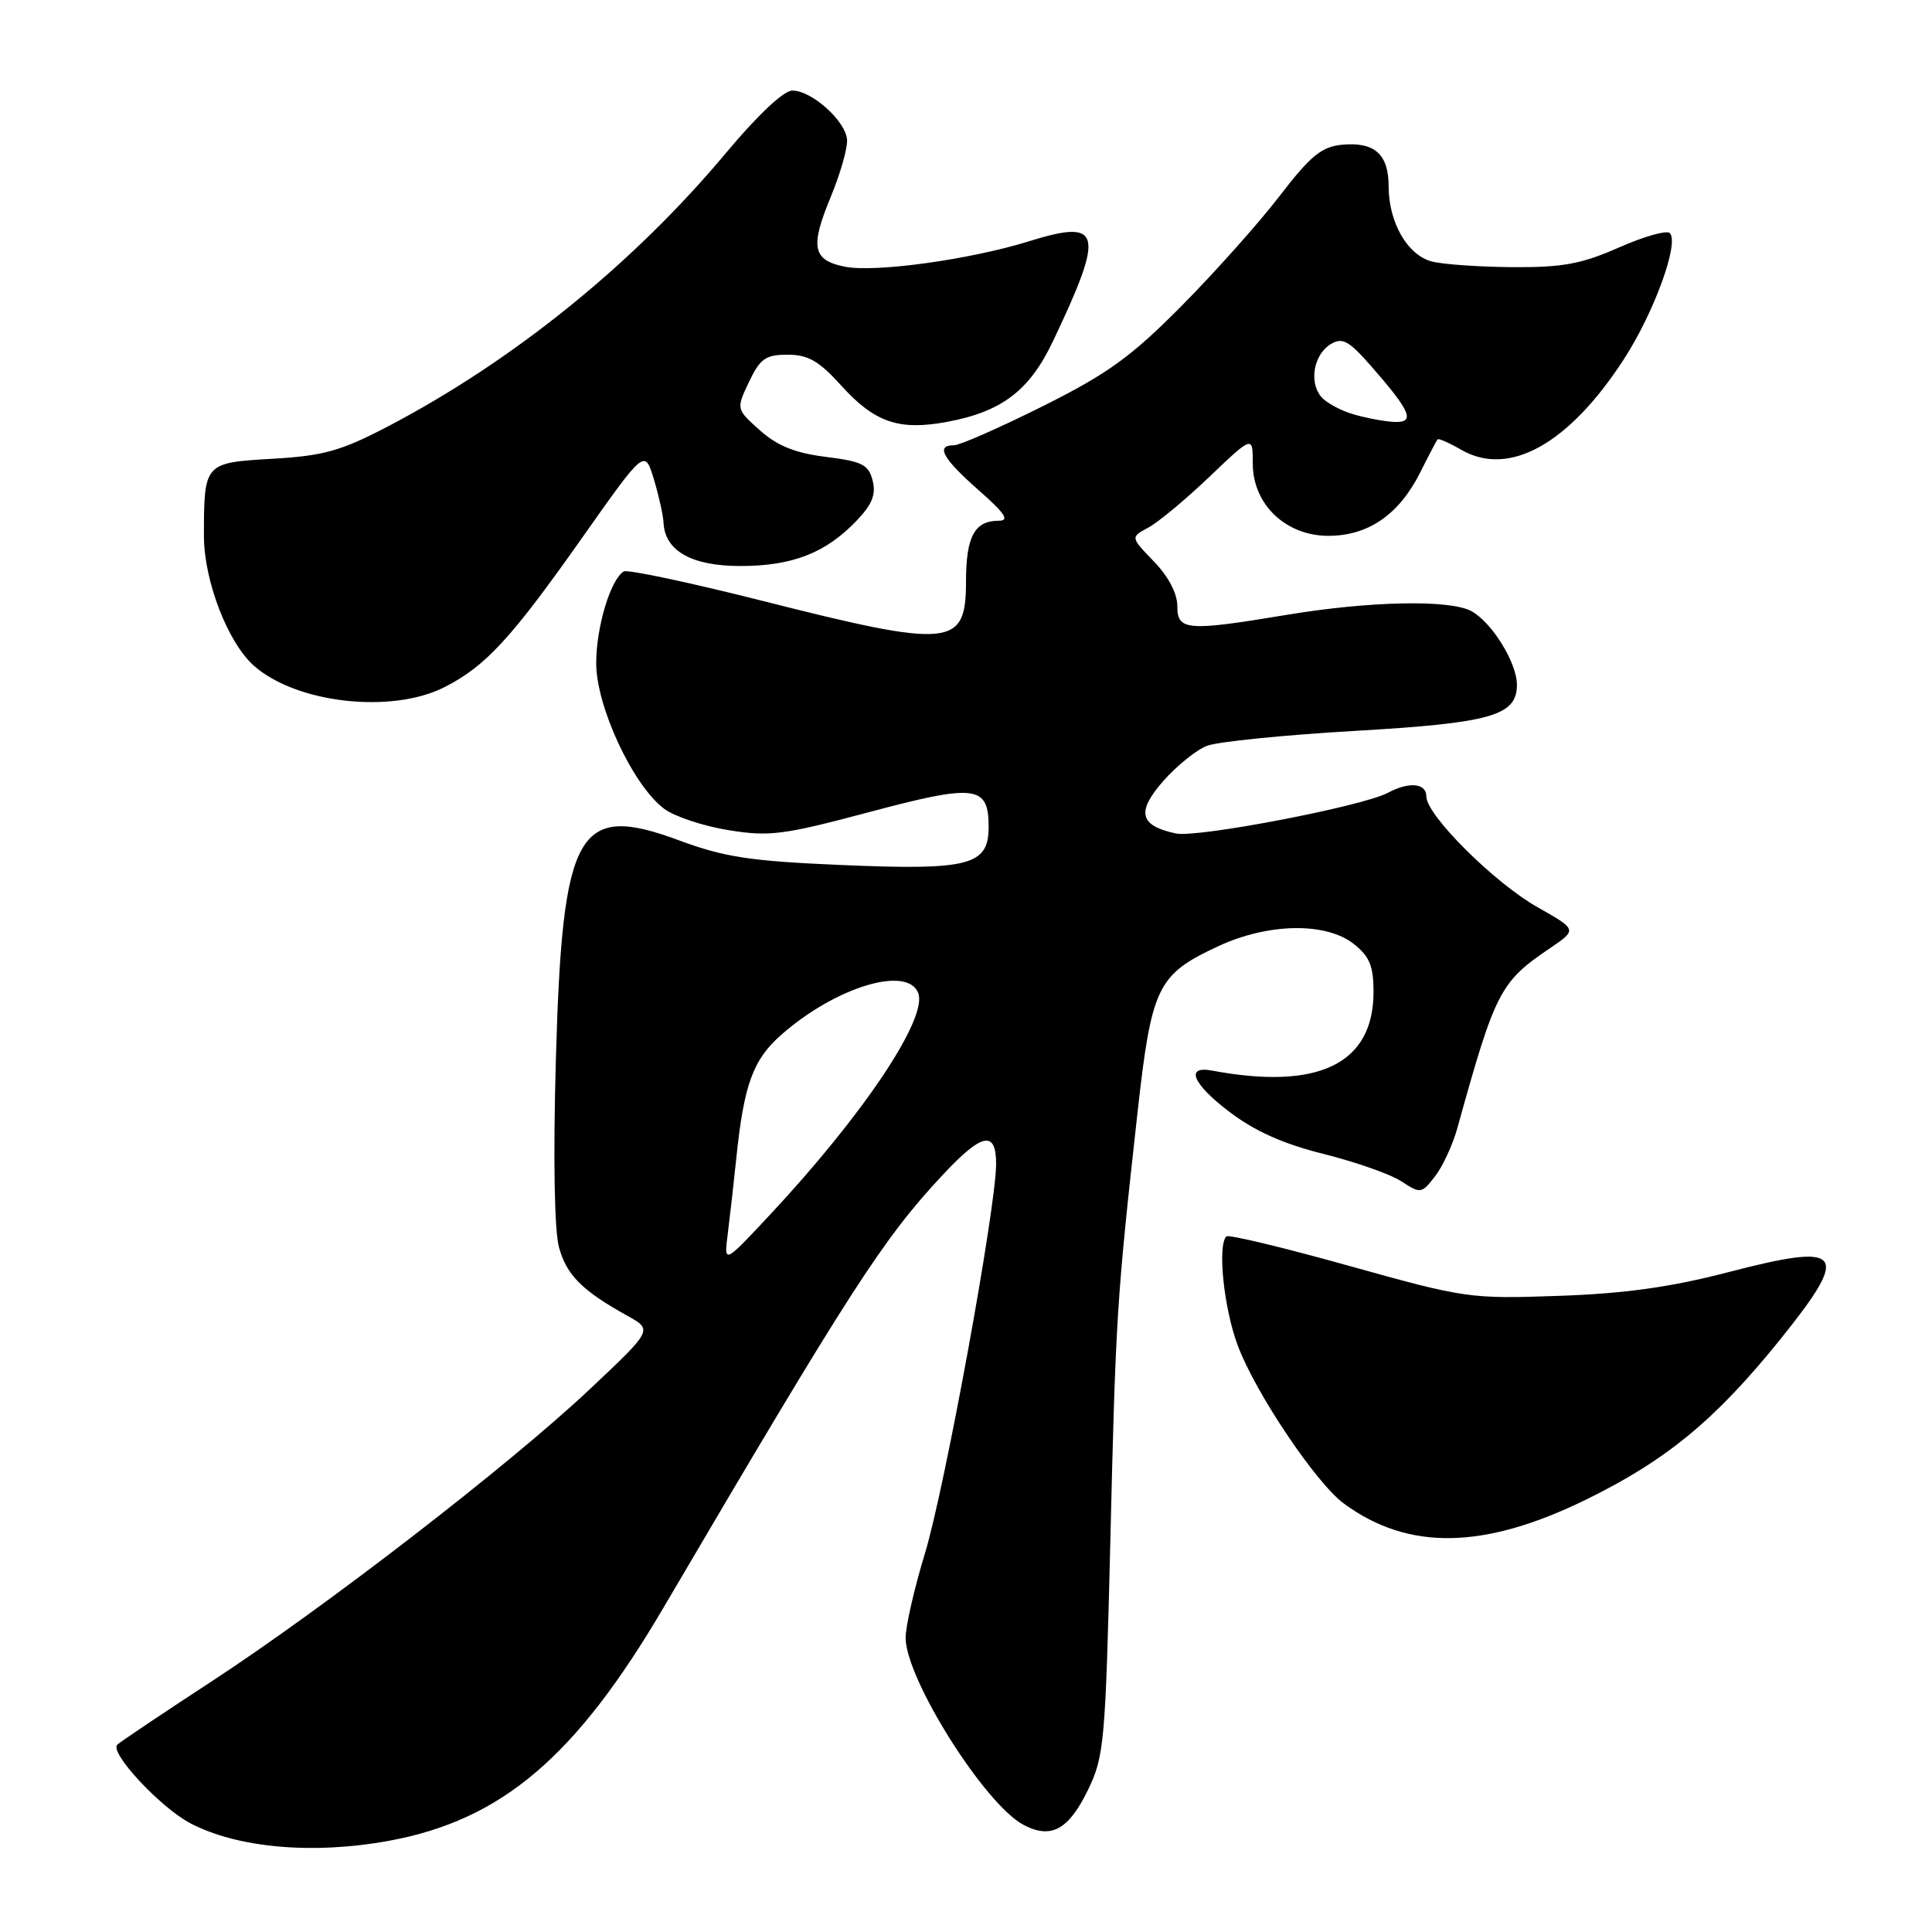 <?xml version="1.0" encoding="UTF-8" standalone="no"?>
<!DOCTYPE svg PUBLIC "-//W3C//DTD SVG 1.1//EN" "http://www.w3.org/Graphics/SVG/1.1/DTD/svg11.dtd" >
<svg xmlns="http://www.w3.org/2000/svg" xmlns:xlink="http://www.w3.org/1999/xlink" version="1.1" viewBox="0 0 256 256">
 <g >
 <path fill="currentColor"
d=" M 51.57 243.91 C 66.48 241.16 76.29 232.82 87.93 213.00 C 112.81 170.66 116.96 164.22 124.85 155.75 C 130.11 150.10 132.00 149.70 131.99 154.25 C 131.97 160.11 125.17 197.31 122.55 205.86 C 121.15 210.46 120.00 215.48 120.00 217.01 C 120.00 222.44 130.49 239.10 135.62 241.80 C 139.26 243.73 141.59 242.47 144.15 237.20 C 146.31 232.76 146.48 230.91 147.13 204.00 C 147.84 174.45 147.97 172.27 150.70 147.66 C 152.59 130.68 153.32 129.16 161.42 125.38 C 168.04 122.30 175.68 122.17 179.37 125.07 C 181.48 126.74 182.00 127.99 182.00 131.44 C 182.00 140.96 174.72 144.50 160.61 141.86 C 157.01 141.18 158.00 143.59 162.84 147.28 C 166.25 149.88 170.00 151.56 175.40 152.91 C 179.64 153.97 184.27 155.60 185.70 156.54 C 188.22 158.19 188.37 158.17 190.15 155.87 C 191.16 154.57 192.49 151.70 193.10 149.50 C 198.14 131.34 198.75 130.14 205.35 125.66 C 209.00 123.19 209.00 123.19 203.75 120.22 C 198.02 116.99 189.00 108.01 189.00 105.54 C 189.00 103.76 186.73 103.54 183.90 105.05 C 180.56 106.84 158.66 111.04 155.82 110.44 C 150.98 109.41 150.54 107.59 154.14 103.49 C 155.92 101.47 158.53 99.36 159.94 98.82 C 161.35 98.28 170.15 97.39 179.50 96.85 C 197.62 95.80 201.00 94.83 201.00 90.73 C 200.99 87.79 197.66 82.43 194.95 80.97 C 192.07 79.43 181.52 79.64 170.50 81.47 C 157.26 83.67 156.00 83.57 156.00 80.30 C 156.00 78.63 154.81 76.37 152.89 74.39 C 149.79 71.18 149.79 71.18 152.14 69.92 C 153.44 69.23 157.09 66.20 160.25 63.18 C 166.00 57.70 166.00 57.70 166.00 61.42 C 166.00 66.83 170.36 71.00 176.02 71.00 C 181.28 71.00 185.36 68.20 188.15 62.67 C 189.30 60.37 190.35 58.37 190.49 58.22 C 190.62 58.06 192.05 58.69 193.66 59.62 C 199.99 63.25 207.91 58.82 215.19 47.57 C 219.19 41.39 222.55 32.14 221.25 30.88 C 220.84 30.48 217.80 31.34 214.50 32.80 C 209.59 34.97 207.05 35.44 200.50 35.40 C 196.10 35.37 191.27 35.04 189.77 34.66 C 186.51 33.84 184.00 29.49 184.00 24.67 C 184.00 20.44 182.13 18.77 177.83 19.18 C 175.11 19.44 173.66 20.63 169.53 26.00 C 166.78 29.58 160.92 36.14 156.52 40.58 C 149.84 47.31 146.78 49.52 138.16 53.83 C 132.47 56.67 127.18 59.00 126.41 59.00 C 123.94 59.00 124.88 60.72 129.64 64.92 C 133.18 68.03 133.82 69.00 132.34 69.00 C 129.13 69.00 128.00 71.10 128.00 77.09 C 128.00 85.76 126.01 85.94 100.92 79.59 C 91.34 77.17 83.12 75.43 82.65 75.72 C 80.89 76.80 79.00 83.10 79.00 87.88 C 79.00 93.64 83.90 104.12 88.01 107.17 C 89.39 108.20 93.23 109.47 96.54 110.00 C 101.95 110.88 103.79 110.64 115.13 107.62 C 129.30 103.84 131.00 104.05 131.00 109.57 C 131.00 114.69 128.45 115.35 111.30 114.61 C 99.40 114.10 95.96 113.57 90.00 111.36 C 76.48 106.35 74.51 109.87 73.65 140.58 C 73.29 153.48 73.46 163.07 74.07 165.28 C 75.08 168.97 77.14 171.02 83.15 174.36 C 86.50 176.22 86.50 176.22 78.04 184.18 C 67.37 194.21 42.99 213.03 28.00 222.82 C 21.68 226.95 16.07 230.71 15.55 231.17 C 14.42 232.16 21.22 239.49 25.22 241.59 C 31.49 244.88 41.49 245.76 51.57 243.91 Z  M 210.21 198.68 C 220.86 193.46 227.33 188.11 235.94 177.42 C 245.29 165.79 244.32 164.58 228.89 168.60 C 221.33 170.56 215.24 171.41 206.50 171.71 C 194.77 172.12 194.14 172.03 178.75 167.73 C 170.09 165.31 162.78 163.55 162.50 163.83 C 161.30 165.03 162.16 173.36 164.01 178.29 C 166.35 184.56 174.38 196.52 178.06 199.22 C 186.60 205.51 196.64 205.34 210.21 198.68 Z  M 58.92 91.04 C 64.35 88.27 67.71 84.63 77.15 71.24 C 85.43 59.50 85.43 59.50 86.64 63.50 C 87.30 65.70 87.88 68.29 87.92 69.25 C 88.09 72.99 91.64 75.00 98.10 75.00 C 104.98 75.00 109.40 73.28 113.48 69.02 C 115.56 66.85 116.10 65.52 115.63 63.68 C 115.10 61.57 114.26 61.14 109.43 60.54 C 105.36 60.03 103.00 59.08 100.69 57.02 C 97.54 54.20 97.54 54.20 99.25 50.60 C 100.72 47.51 101.45 47.00 104.37 47.00 C 107.08 47.00 108.52 47.83 111.47 51.09 C 115.88 55.98 119.13 57.09 125.49 55.90 C 132.75 54.55 136.40 51.77 139.51 45.24 C 146.43 30.69 146.02 28.96 136.35 31.97 C 128.53 34.40 115.95 36.14 111.96 35.34 C 107.68 34.49 107.32 32.75 110.05 26.16 C 111.34 23.06 112.32 19.62 112.24 18.51 C 112.06 16.04 107.57 12.00 104.99 12.00 C 103.84 12.00 100.39 15.25 96.21 20.25 C 83.91 34.97 67.97 47.85 51.29 56.56 C 45.17 59.75 42.86 60.40 36.12 60.79 C 27.06 61.31 27.03 61.34 27.02 71.00 C 27.02 76.93 30.17 85.13 33.64 88.21 C 39.27 93.20 51.91 94.62 58.92 91.04 Z  M 96.43 163.50 C 96.71 161.30 97.22 156.80 97.56 153.50 C 98.57 143.71 99.77 140.41 103.54 137.10 C 110.74 130.77 120.25 127.89 121.67 131.59 C 122.95 134.93 114.38 147.74 101.99 161.00 C 95.92 167.50 95.92 167.50 96.43 163.50 Z  M 179.38 54.91 C 177.66 54.42 175.71 53.36 175.05 52.56 C 173.42 50.60 174.09 46.95 176.33 45.60 C 177.87 44.67 178.71 45.13 181.67 48.50 C 186.93 54.50 187.57 56.02 184.79 55.91 C 183.53 55.86 181.09 55.41 179.38 54.91 Z "/>
</g>
</svg>
